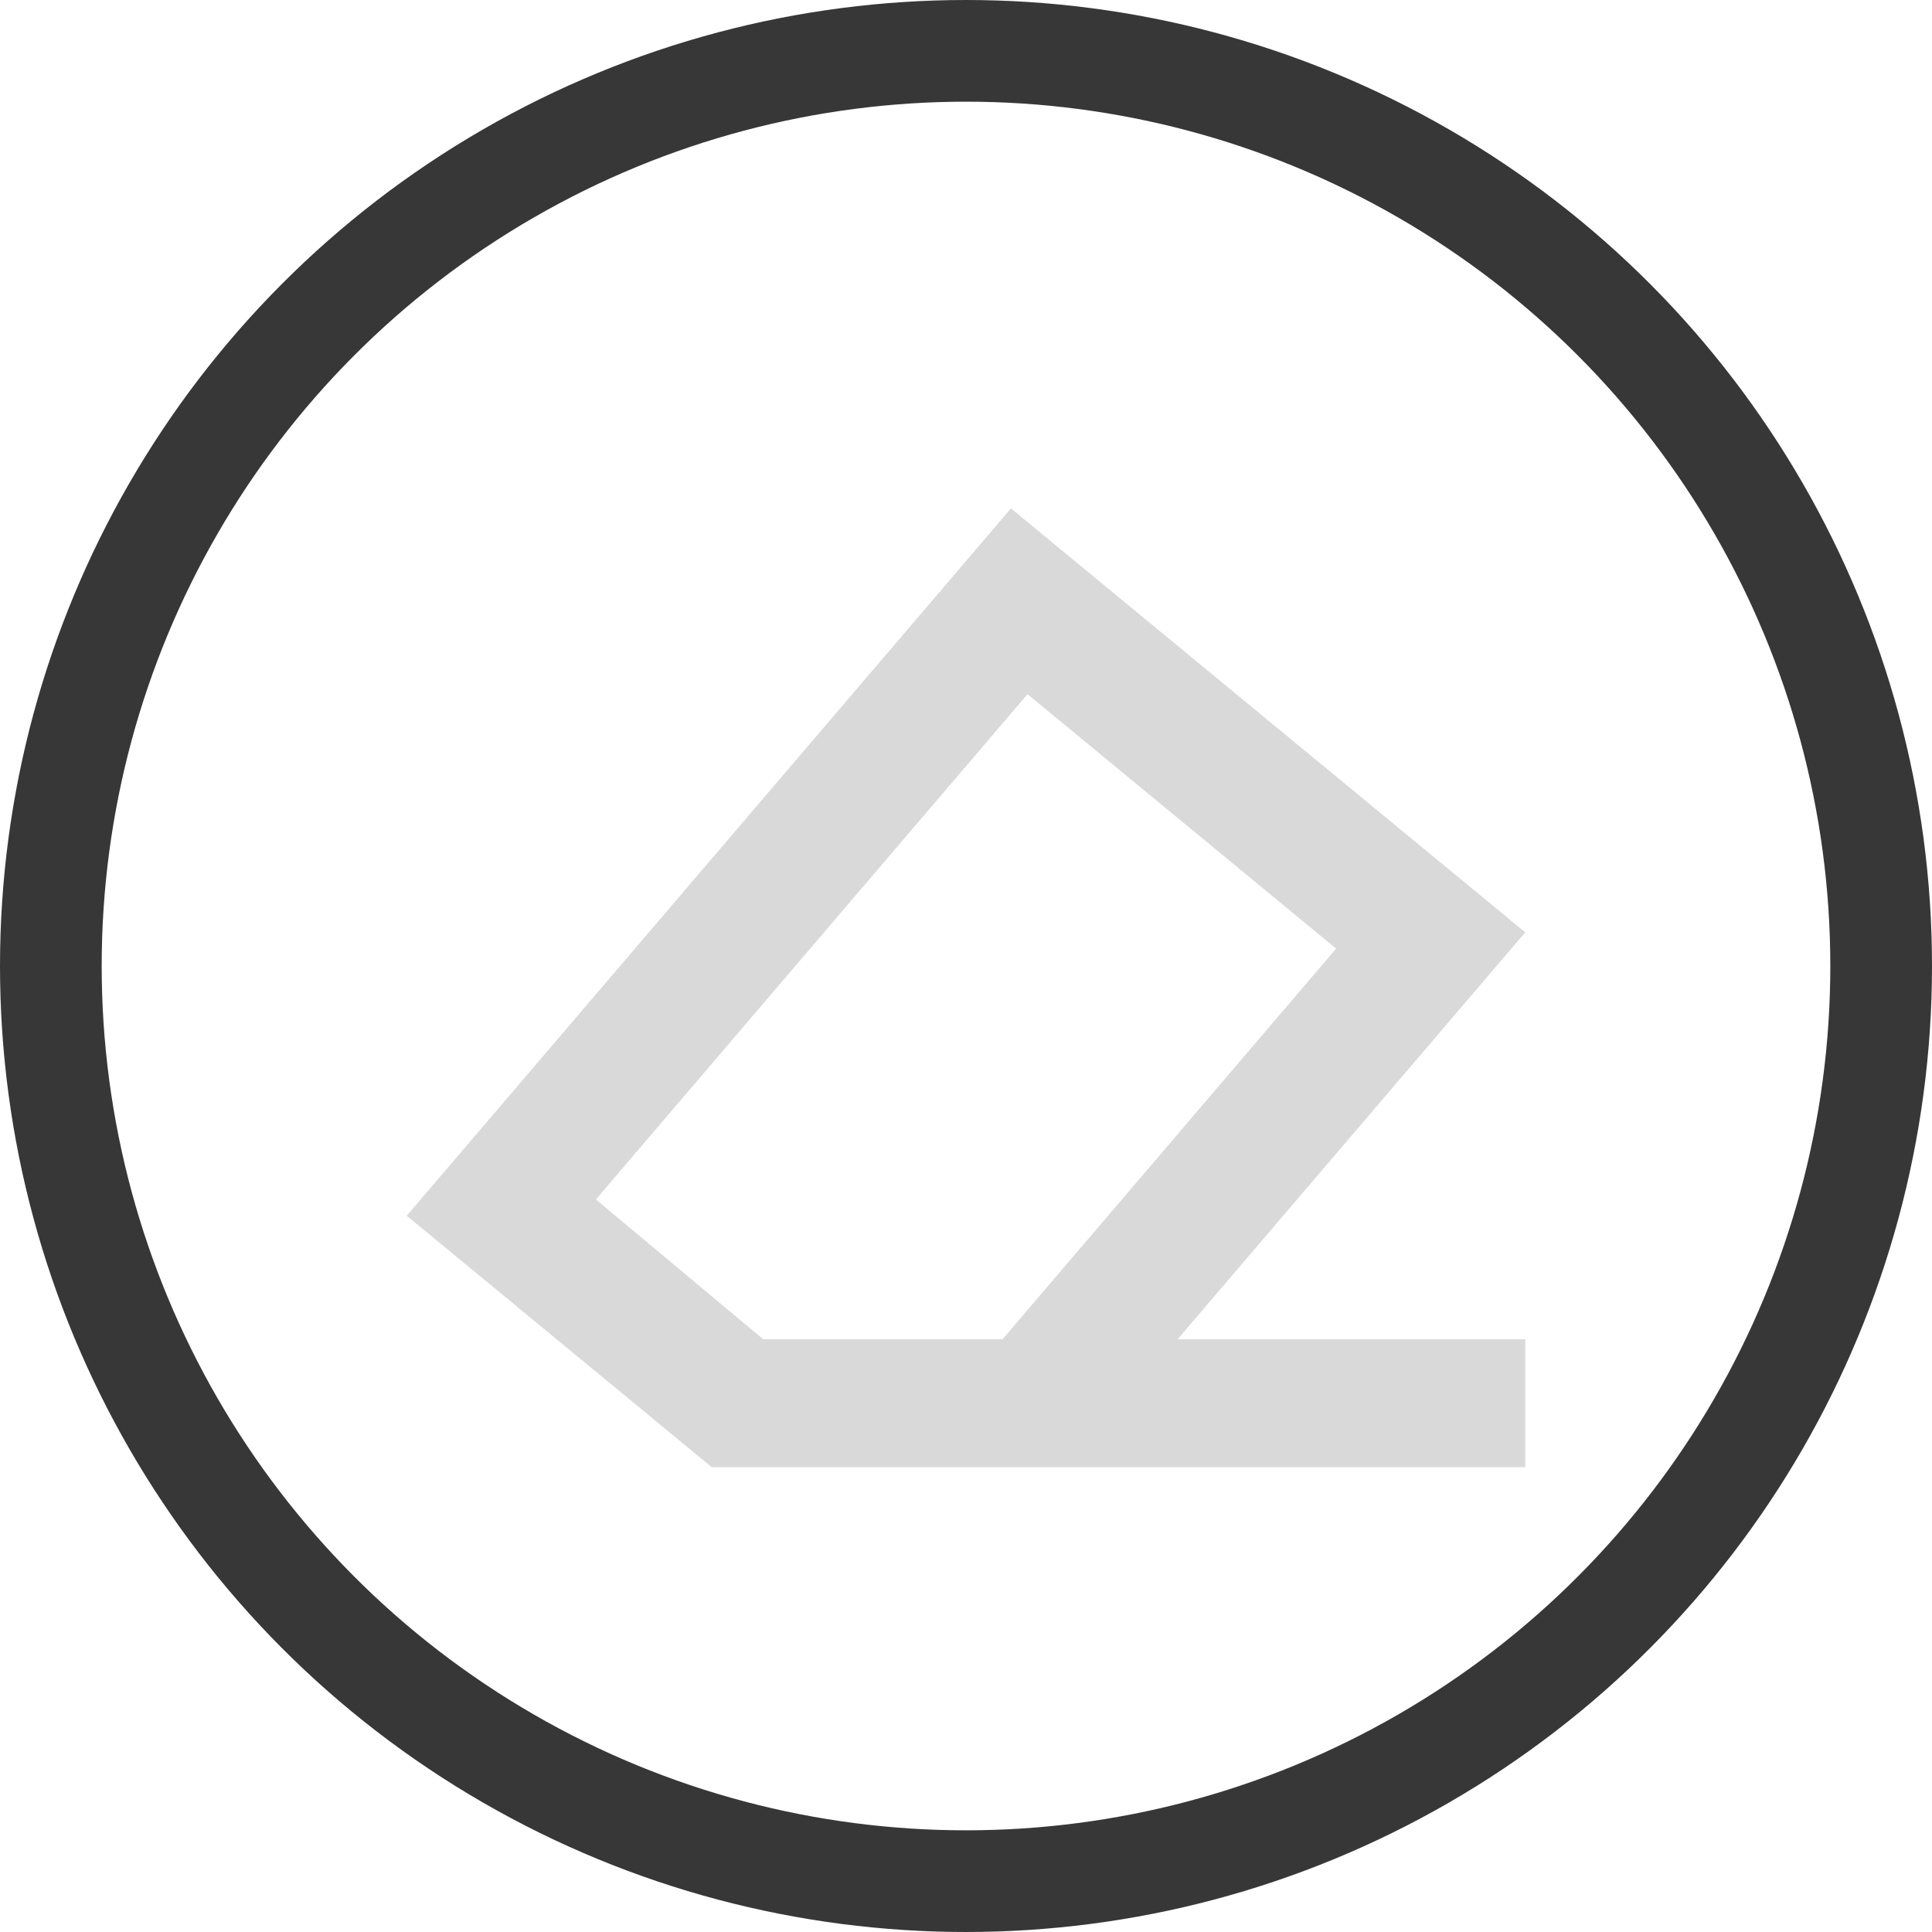 <svg width="19" height="19" viewBox="0 0 19 19" fill="none" xmlns="http://www.w3.org/2000/svg">
<circle cx="9.5" cy="9.5" r="9" stroke="#373737"/>
<path d="M7.506 13.171H9.859L13.14 9.329L10.105 6.827L5.86 11.796L7.506 13.171ZM11.581 13.171H15V14.429H7L4 11.956L9.942 5L15 9.169L11.581 13.171Z" fill="#D9D9D9"/>
</svg>
